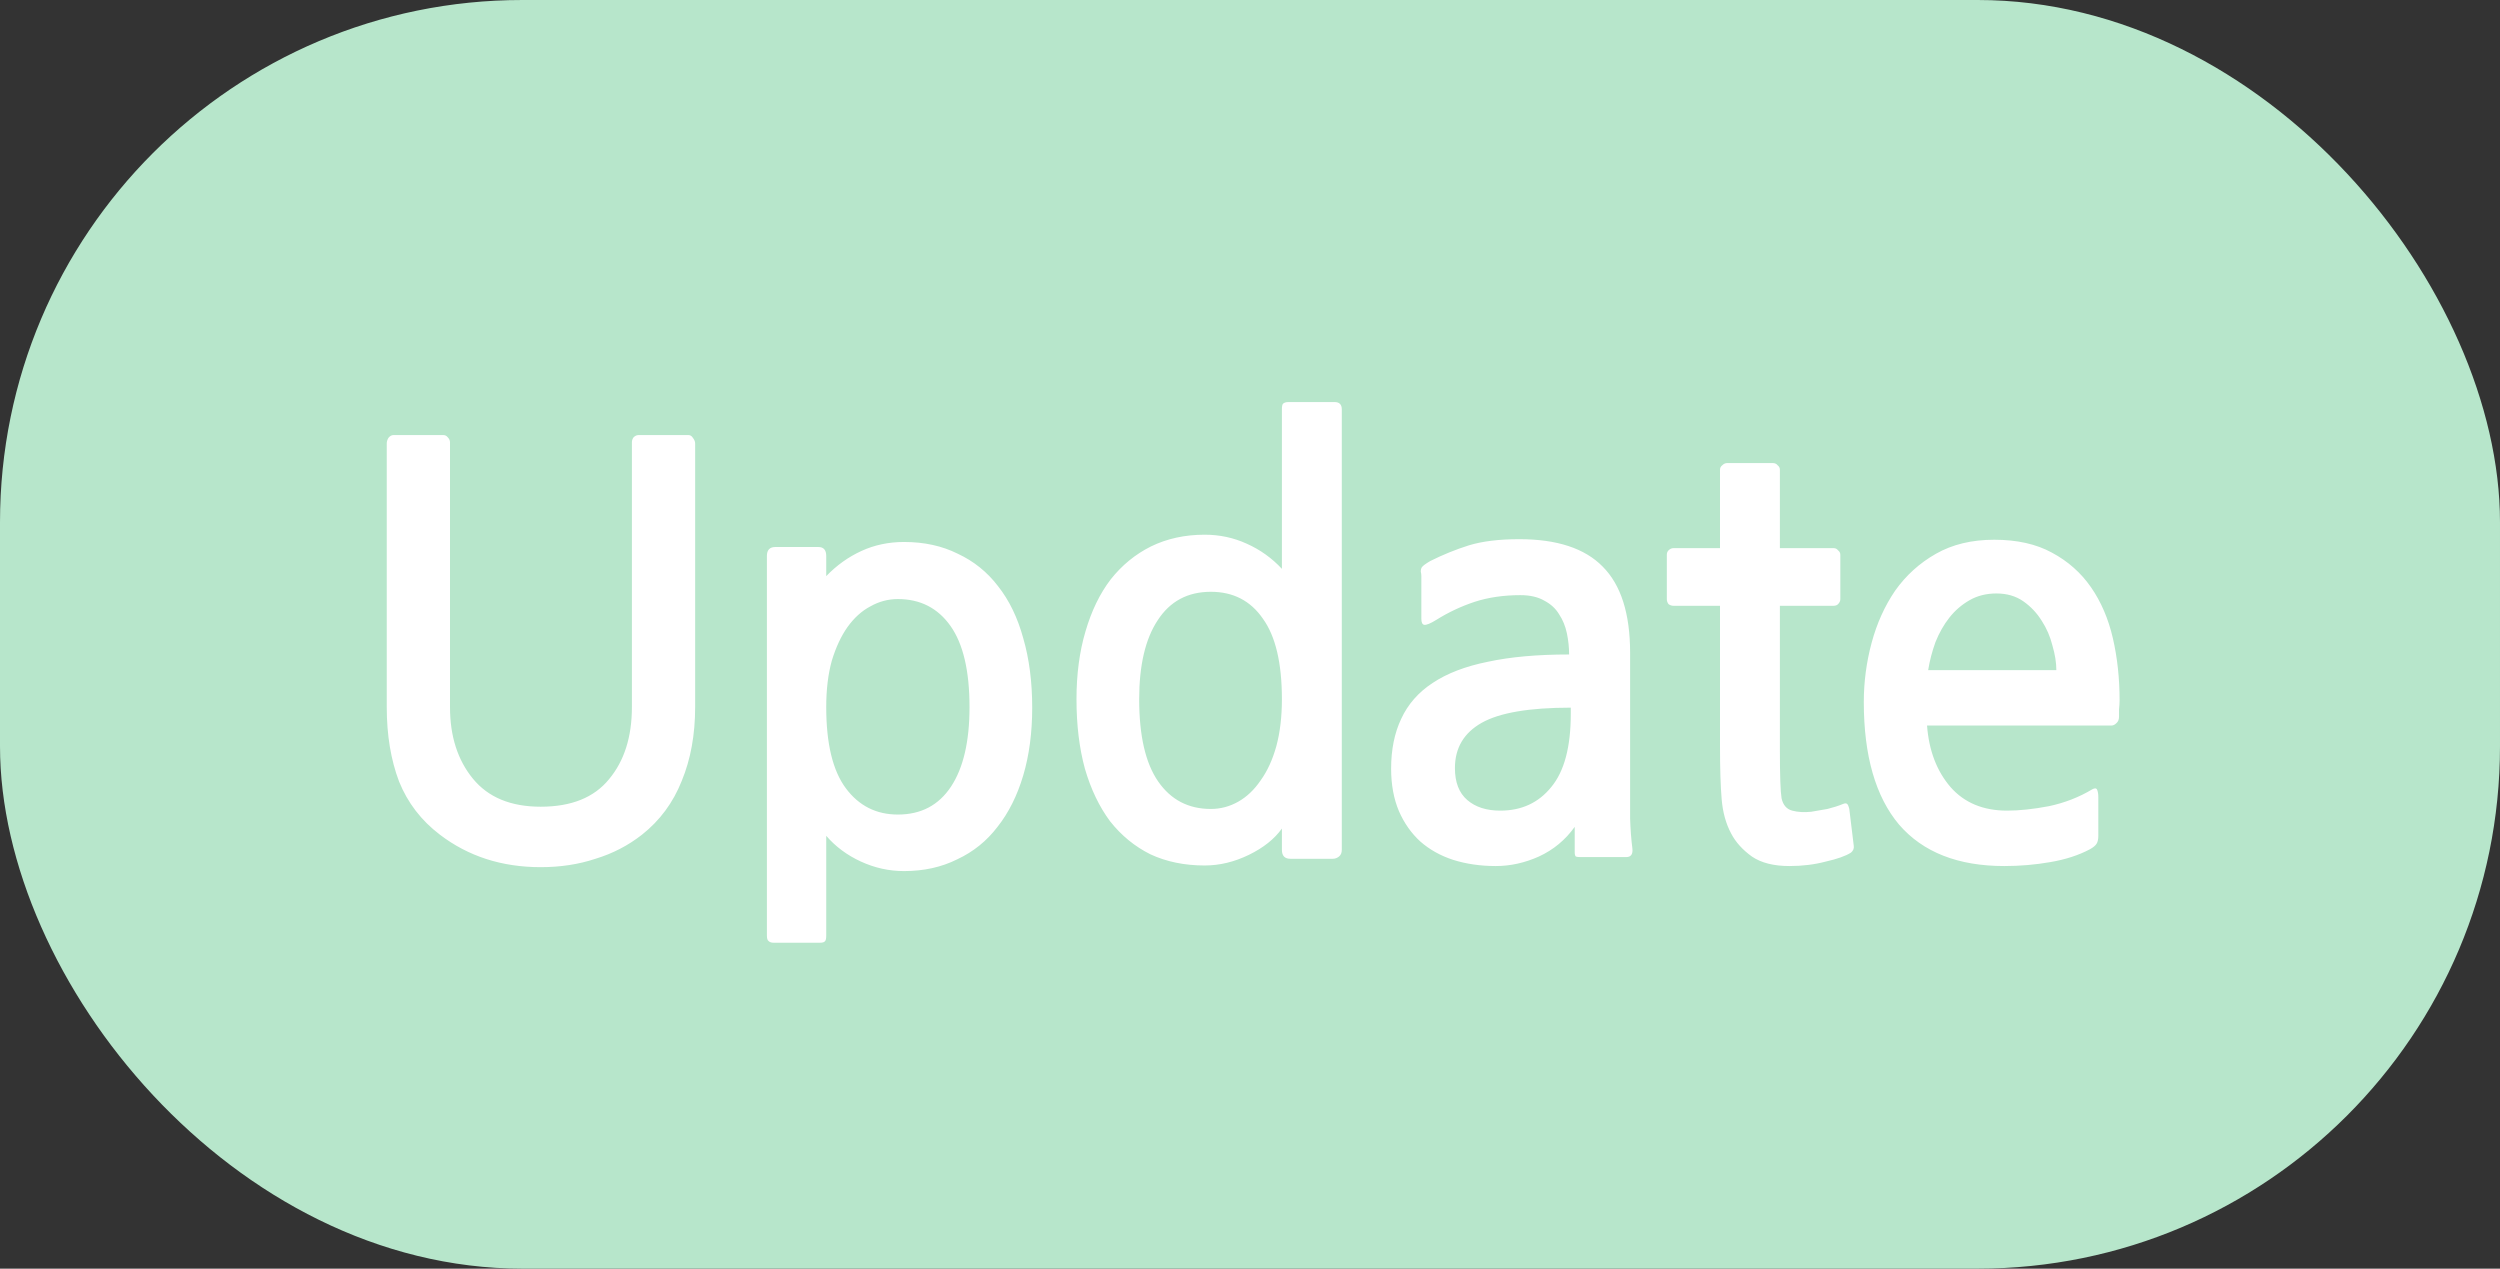 <svg width="67" height="34" viewBox="0 0 67 34" fill="none" xmlns="http://www.w3.org/2000/svg">
<rect x="0" y="0" width="67" height="34" fill="#333333" stroke="none"/>
<rect width="67" height="34" rx="14" fill="#B7E6CB"/>
<path d="M17.205 22.37C16.835 22.66 16.42 22.875 15.96 23.015C15.51 23.165 15.02 23.24 14.49 23.24C13.45 23.24 12.55 22.95 11.79 22.37C11.29 21.99 10.925 21.515 10.695 20.945C10.475 20.365 10.365 19.7 10.365 18.95V11.885C10.365 11.835 10.38 11.785 10.41 11.735C10.45 11.685 10.495 11.66 10.545 11.66H11.88C11.93 11.66 11.97 11.68 12 11.72C12.04 11.76 12.06 11.805 12.06 11.855V18.95C12.06 19.73 12.265 20.37 12.675 20.87C13.085 21.37 13.69 21.62 14.49 21.62C15.31 21.62 15.92 21.375 16.32 20.885C16.73 20.395 16.935 19.75 16.935 18.95V11.855C16.935 11.805 16.95 11.76 16.98 11.72C17.02 11.68 17.065 11.66 17.115 11.66H18.45C18.5 11.66 18.54 11.685 18.57 11.735C18.61 11.785 18.63 11.835 18.63 11.885V18.95C18.63 19.69 18.51 20.35 18.27 20.93C18.04 21.51 17.685 21.99 17.205 22.37ZM24.228 23.345C23.828 23.345 23.443 23.26 23.073 23.09C22.703 22.92 22.393 22.69 22.143 22.4V25.07C22.143 25.15 22.133 25.2 22.113 25.22C22.093 25.25 22.048 25.265 21.978 25.265H20.733C20.673 25.265 20.628 25.25 20.598 25.22C20.568 25.2 20.553 25.15 20.553 25.07V14.9C20.553 14.74 20.628 14.66 20.778 14.66H21.933C22.073 14.66 22.143 14.74 22.143 14.9V15.44C22.423 15.15 22.738 14.925 23.088 14.765C23.438 14.605 23.818 14.525 24.228 14.525C24.768 14.525 25.248 14.63 25.668 14.84C26.098 15.04 26.458 15.33 26.748 15.71C27.048 16.09 27.273 16.555 27.423 17.105C27.583 17.655 27.663 18.275 27.663 18.965C27.663 19.635 27.583 20.24 27.423 20.78C27.263 21.32 27.033 21.78 26.733 22.16C26.443 22.54 26.083 22.83 25.653 23.03C25.233 23.24 24.758 23.345 24.228 23.345ZM24.063 16.055C23.803 16.055 23.558 16.12 23.328 16.25C23.098 16.37 22.893 16.555 22.713 16.805C22.543 17.045 22.403 17.345 22.293 17.705C22.193 18.065 22.143 18.48 22.143 18.95C22.143 19.93 22.318 20.655 22.668 21.125C23.018 21.595 23.483 21.83 24.063 21.83C24.683 21.83 25.158 21.58 25.488 21.08C25.818 20.58 25.983 19.87 25.983 18.95C25.983 17.98 25.813 17.255 25.473 16.775C25.133 16.295 24.663 16.055 24.063 16.055ZM34.58 23.015C34.43 23.015 34.355 22.935 34.355 22.775V22.205C34.155 22.485 33.86 22.72 33.47 22.91C33.08 23.1 32.685 23.195 32.285 23.195C31.745 23.195 31.26 23.095 30.83 22.895C30.41 22.685 30.05 22.39 29.75 22.01C29.46 21.62 29.235 21.15 29.075 20.6C28.925 20.05 28.85 19.43 28.85 18.74C28.85 18.07 28.93 17.465 29.09 16.925C29.25 16.375 29.475 15.91 29.765 15.53C30.065 15.15 30.425 14.855 30.845 14.645C31.275 14.435 31.755 14.33 32.285 14.33C32.685 14.33 33.06 14.41 33.41 14.57C33.77 14.73 34.085 14.955 34.355 15.245V10.97C34.355 10.89 34.365 10.84 34.385 10.82C34.415 10.79 34.465 10.775 34.535 10.775H35.765C35.895 10.775 35.96 10.84 35.96 10.97V22.775C35.96 22.855 35.935 22.915 35.885 22.955C35.835 22.995 35.78 23.015 35.72 23.015H34.58ZM32.45 15.86C31.83 15.86 31.355 16.115 31.025 16.625C30.695 17.125 30.53 17.83 30.53 18.74C30.53 19.72 30.7 20.455 31.04 20.945C31.38 21.435 31.85 21.68 32.45 21.68C32.71 21.68 32.955 21.615 33.185 21.485C33.415 21.355 33.615 21.165 33.785 20.915C33.965 20.665 34.105 20.36 34.205 20C34.305 19.63 34.355 19.21 34.355 18.74C34.355 17.77 34.185 17.05 33.845 16.58C33.515 16.1 33.05 15.86 32.45 15.86ZM42.367 22.97C42.297 22.97 42.252 22.965 42.232 22.955C42.212 22.935 42.202 22.895 42.202 22.835V22.16C41.952 22.51 41.632 22.775 41.242 22.955C40.862 23.125 40.477 23.21 40.087 23.21C39.677 23.21 39.297 23.155 38.947 23.045C38.607 22.935 38.312 22.77 38.062 22.55C37.822 22.33 37.632 22.06 37.492 21.74C37.352 21.41 37.282 21.03 37.282 20.6C37.282 20.09 37.372 19.645 37.552 19.265C37.732 18.875 38.012 18.555 38.392 18.305C38.782 18.045 39.277 17.855 39.877 17.735C40.477 17.605 41.202 17.54 42.052 17.54C42.052 17.35 42.032 17.16 41.992 16.97C41.952 16.78 41.882 16.61 41.782 16.46C41.692 16.31 41.562 16.19 41.392 16.1C41.222 16 41.007 15.95 40.747 15.95C40.297 15.95 39.887 16.01 39.517 16.13C39.157 16.25 38.817 16.41 38.497 16.61C38.337 16.71 38.227 16.755 38.167 16.745C38.117 16.735 38.092 16.68 38.092 16.58V15.44C38.092 15.4 38.087 15.36 38.077 15.32C38.077 15.27 38.087 15.23 38.107 15.2C38.137 15.16 38.212 15.105 38.332 15.035C38.672 14.865 39.017 14.725 39.367 14.615C39.727 14.505 40.177 14.45 40.717 14.45C41.727 14.45 42.472 14.695 42.952 15.185C43.442 15.675 43.687 16.445 43.687 17.495V21.05C43.687 21.33 43.687 21.625 43.687 21.935C43.697 22.235 43.717 22.5 43.747 22.73C43.767 22.89 43.712 22.97 43.582 22.97H42.367ZM42.097 18.965C40.987 18.965 40.192 19.1 39.712 19.37C39.232 19.64 38.992 20.045 38.992 20.585C38.992 20.965 39.102 21.25 39.322 21.44C39.542 21.63 39.837 21.725 40.207 21.725C40.777 21.725 41.232 21.515 41.572 21.095C41.922 20.675 42.097 20.02 42.097 19.13V18.965ZM49.606 22.85C49.466 22.94 49.241 23.02 48.931 23.09C48.631 23.17 48.306 23.21 47.956 23.21C47.536 23.21 47.201 23.125 46.951 22.955C46.701 22.775 46.516 22.57 46.396 22.34C46.256 22.08 46.171 21.775 46.141 21.425C46.111 21.075 46.096 20.6 46.096 20V16.235H44.851C44.801 16.235 44.756 16.22 44.716 16.19C44.686 16.15 44.671 16.105 44.671 16.055V14.87C44.671 14.82 44.686 14.78 44.716 14.75C44.756 14.71 44.801 14.69 44.851 14.69H46.096V12.59C46.096 12.54 46.116 12.5 46.156 12.47C46.196 12.43 46.241 12.41 46.291 12.41H47.506C47.566 12.41 47.611 12.43 47.641 12.47C47.681 12.5 47.701 12.54 47.701 12.59V14.69H49.141C49.191 14.69 49.231 14.71 49.261 14.75C49.301 14.78 49.321 14.82 49.321 14.87V16.055C49.321 16.105 49.301 16.15 49.261 16.19C49.231 16.22 49.191 16.235 49.141 16.235H47.701V20.105C47.701 20.785 47.716 21.215 47.746 21.395C47.786 21.575 47.881 21.685 48.031 21.725C48.181 21.765 48.351 21.775 48.541 21.755C48.671 21.735 48.816 21.71 48.976 21.68C49.136 21.64 49.276 21.595 49.396 21.545C49.446 21.525 49.481 21.525 49.501 21.545C49.521 21.555 49.541 21.6 49.561 21.68L49.681 22.67C49.691 22.74 49.666 22.8 49.606 22.85ZM56.79 19.205C56.79 19.285 56.765 19.345 56.715 19.385C56.675 19.425 56.63 19.445 56.58 19.445H51.645C51.695 20.115 51.905 20.665 52.275 21.095C52.645 21.515 53.15 21.725 53.79 21.725C54.12 21.725 54.495 21.685 54.915 21.605C55.335 21.515 55.72 21.365 56.07 21.155C56.14 21.115 56.185 21.12 56.205 21.17C56.225 21.22 56.235 21.285 56.235 21.365V22.4C56.235 22.49 56.22 22.56 56.19 22.61C56.16 22.66 56.1 22.71 56.01 22.76C55.71 22.92 55.355 23.035 54.945 23.105C54.545 23.175 54.135 23.21 53.715 23.21C52.475 23.21 51.535 22.84 50.895 22.1C50.265 21.35 49.95 20.255 49.95 18.815C49.95 18.275 50.02 17.745 50.16 17.225C50.3 16.705 50.51 16.24 50.79 15.83C51.08 15.42 51.445 15.09 51.885 14.84C52.325 14.59 52.845 14.465 53.445 14.465C54.055 14.465 54.57 14.58 54.99 14.81C55.42 15.04 55.77 15.35 56.04 15.74C56.31 16.13 56.505 16.585 56.625 17.105C56.745 17.625 56.805 18.18 56.805 18.77C56.805 18.84 56.8 18.92 56.79 19.01C56.79 19.1 56.79 19.165 56.79 19.205ZM53.505 15.905C53.235 15.905 52.995 15.965 52.785 16.085C52.575 16.205 52.395 16.36 52.245 16.55C52.095 16.74 51.97 16.96 51.87 17.21C51.78 17.46 51.715 17.71 51.675 17.96H55.11C55.11 17.76 55.075 17.54 55.005 17.3C54.945 17.06 54.85 16.84 54.72 16.64C54.59 16.43 54.425 16.255 54.225 16.115C54.025 15.975 53.785 15.905 53.505 15.905Z" fill="white"/>
</svg>

